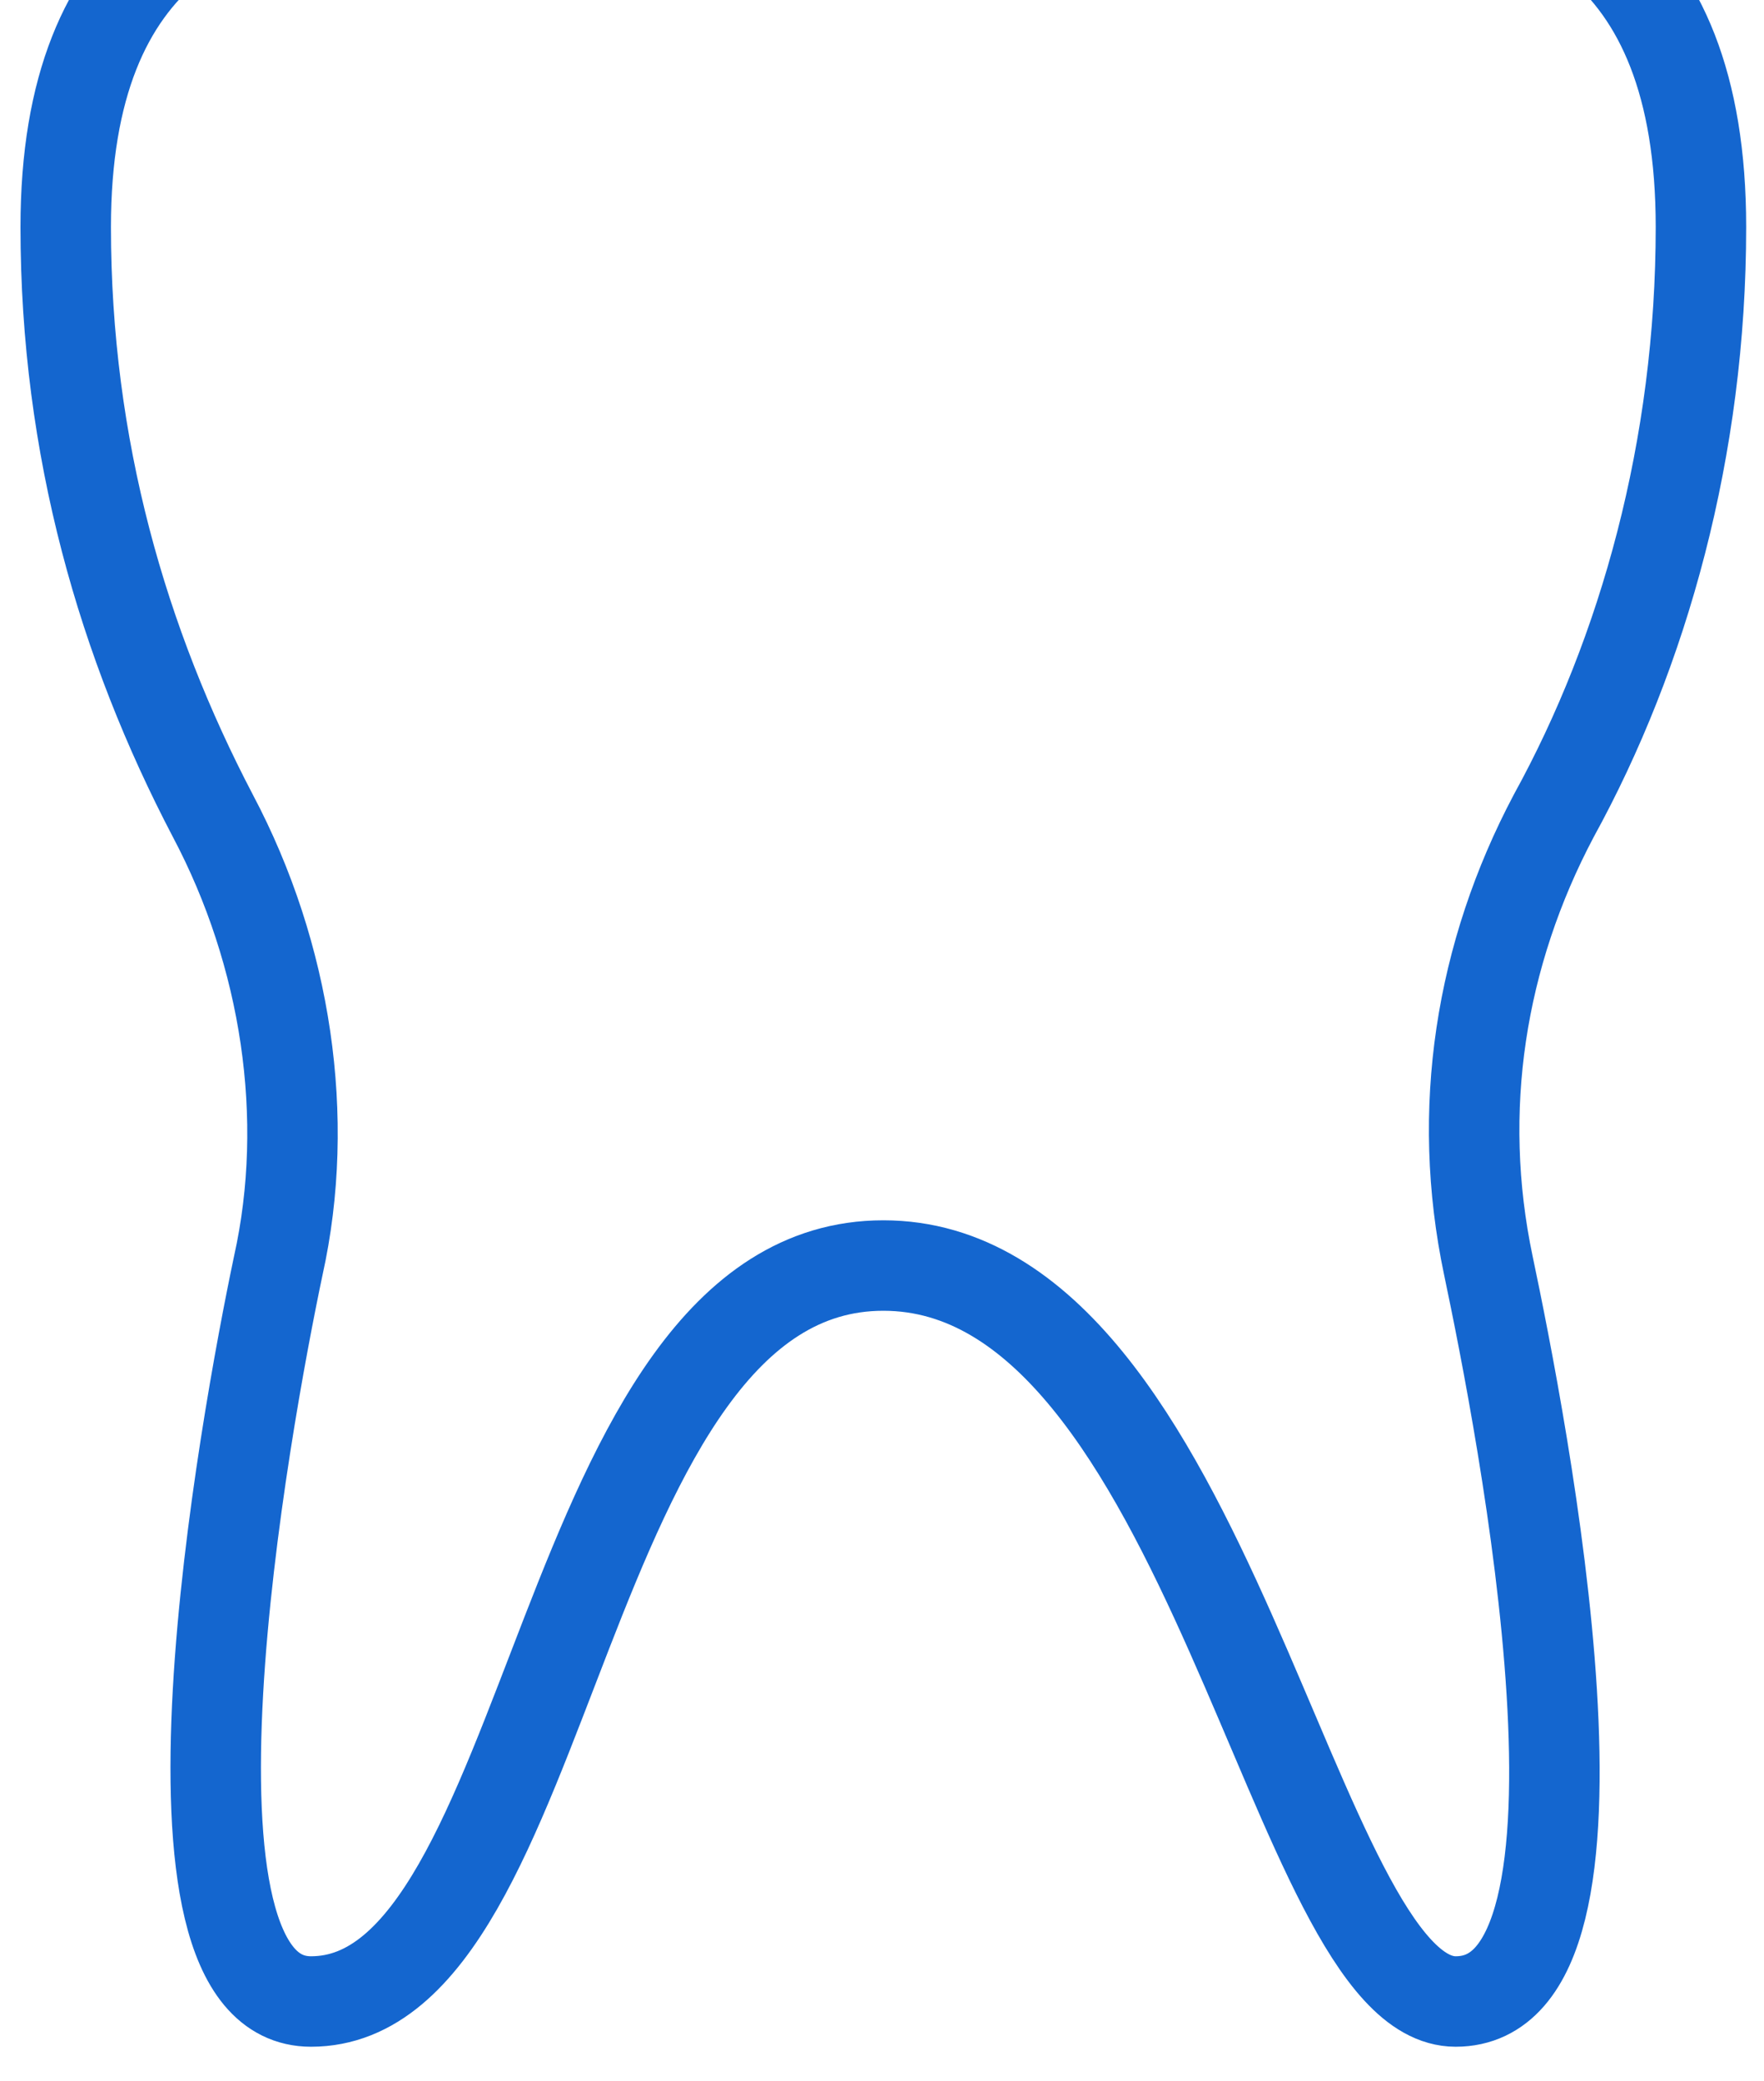 <svg width="39" height="46" viewBox="0 0 39 46" fill="none" xmlns="http://www.w3.org/2000/svg">
<path fill-rule="evenodd" clip-rule="evenodd" d="M37.606 5.019C37.606 -7.635 23.145 -1.127 19.529 -1.127C15.914 -1.127 1.453 -7.454 1.453 5.019C1.453 9.9 2.718 14.239 4.706 18.035C6.333 21.108 6.876 24.723 6.153 27.977C5.429 31.412 3.079 44.247 6.876 44.247C12.299 44.247 12.299 27.977 19.529 27.977C26.76 27.977 28.568 44.247 32.183 44.247C36.16 44.247 33.629 31.412 32.906 27.977C32.183 24.543 32.725 21.108 34.352 18.035C36.341 14.419 37.606 9.9 37.606 5.019Z" stroke="#1466CF" stroke-width="2" stroke-linecap="round" stroke-linejoin="round"/>
</svg>

